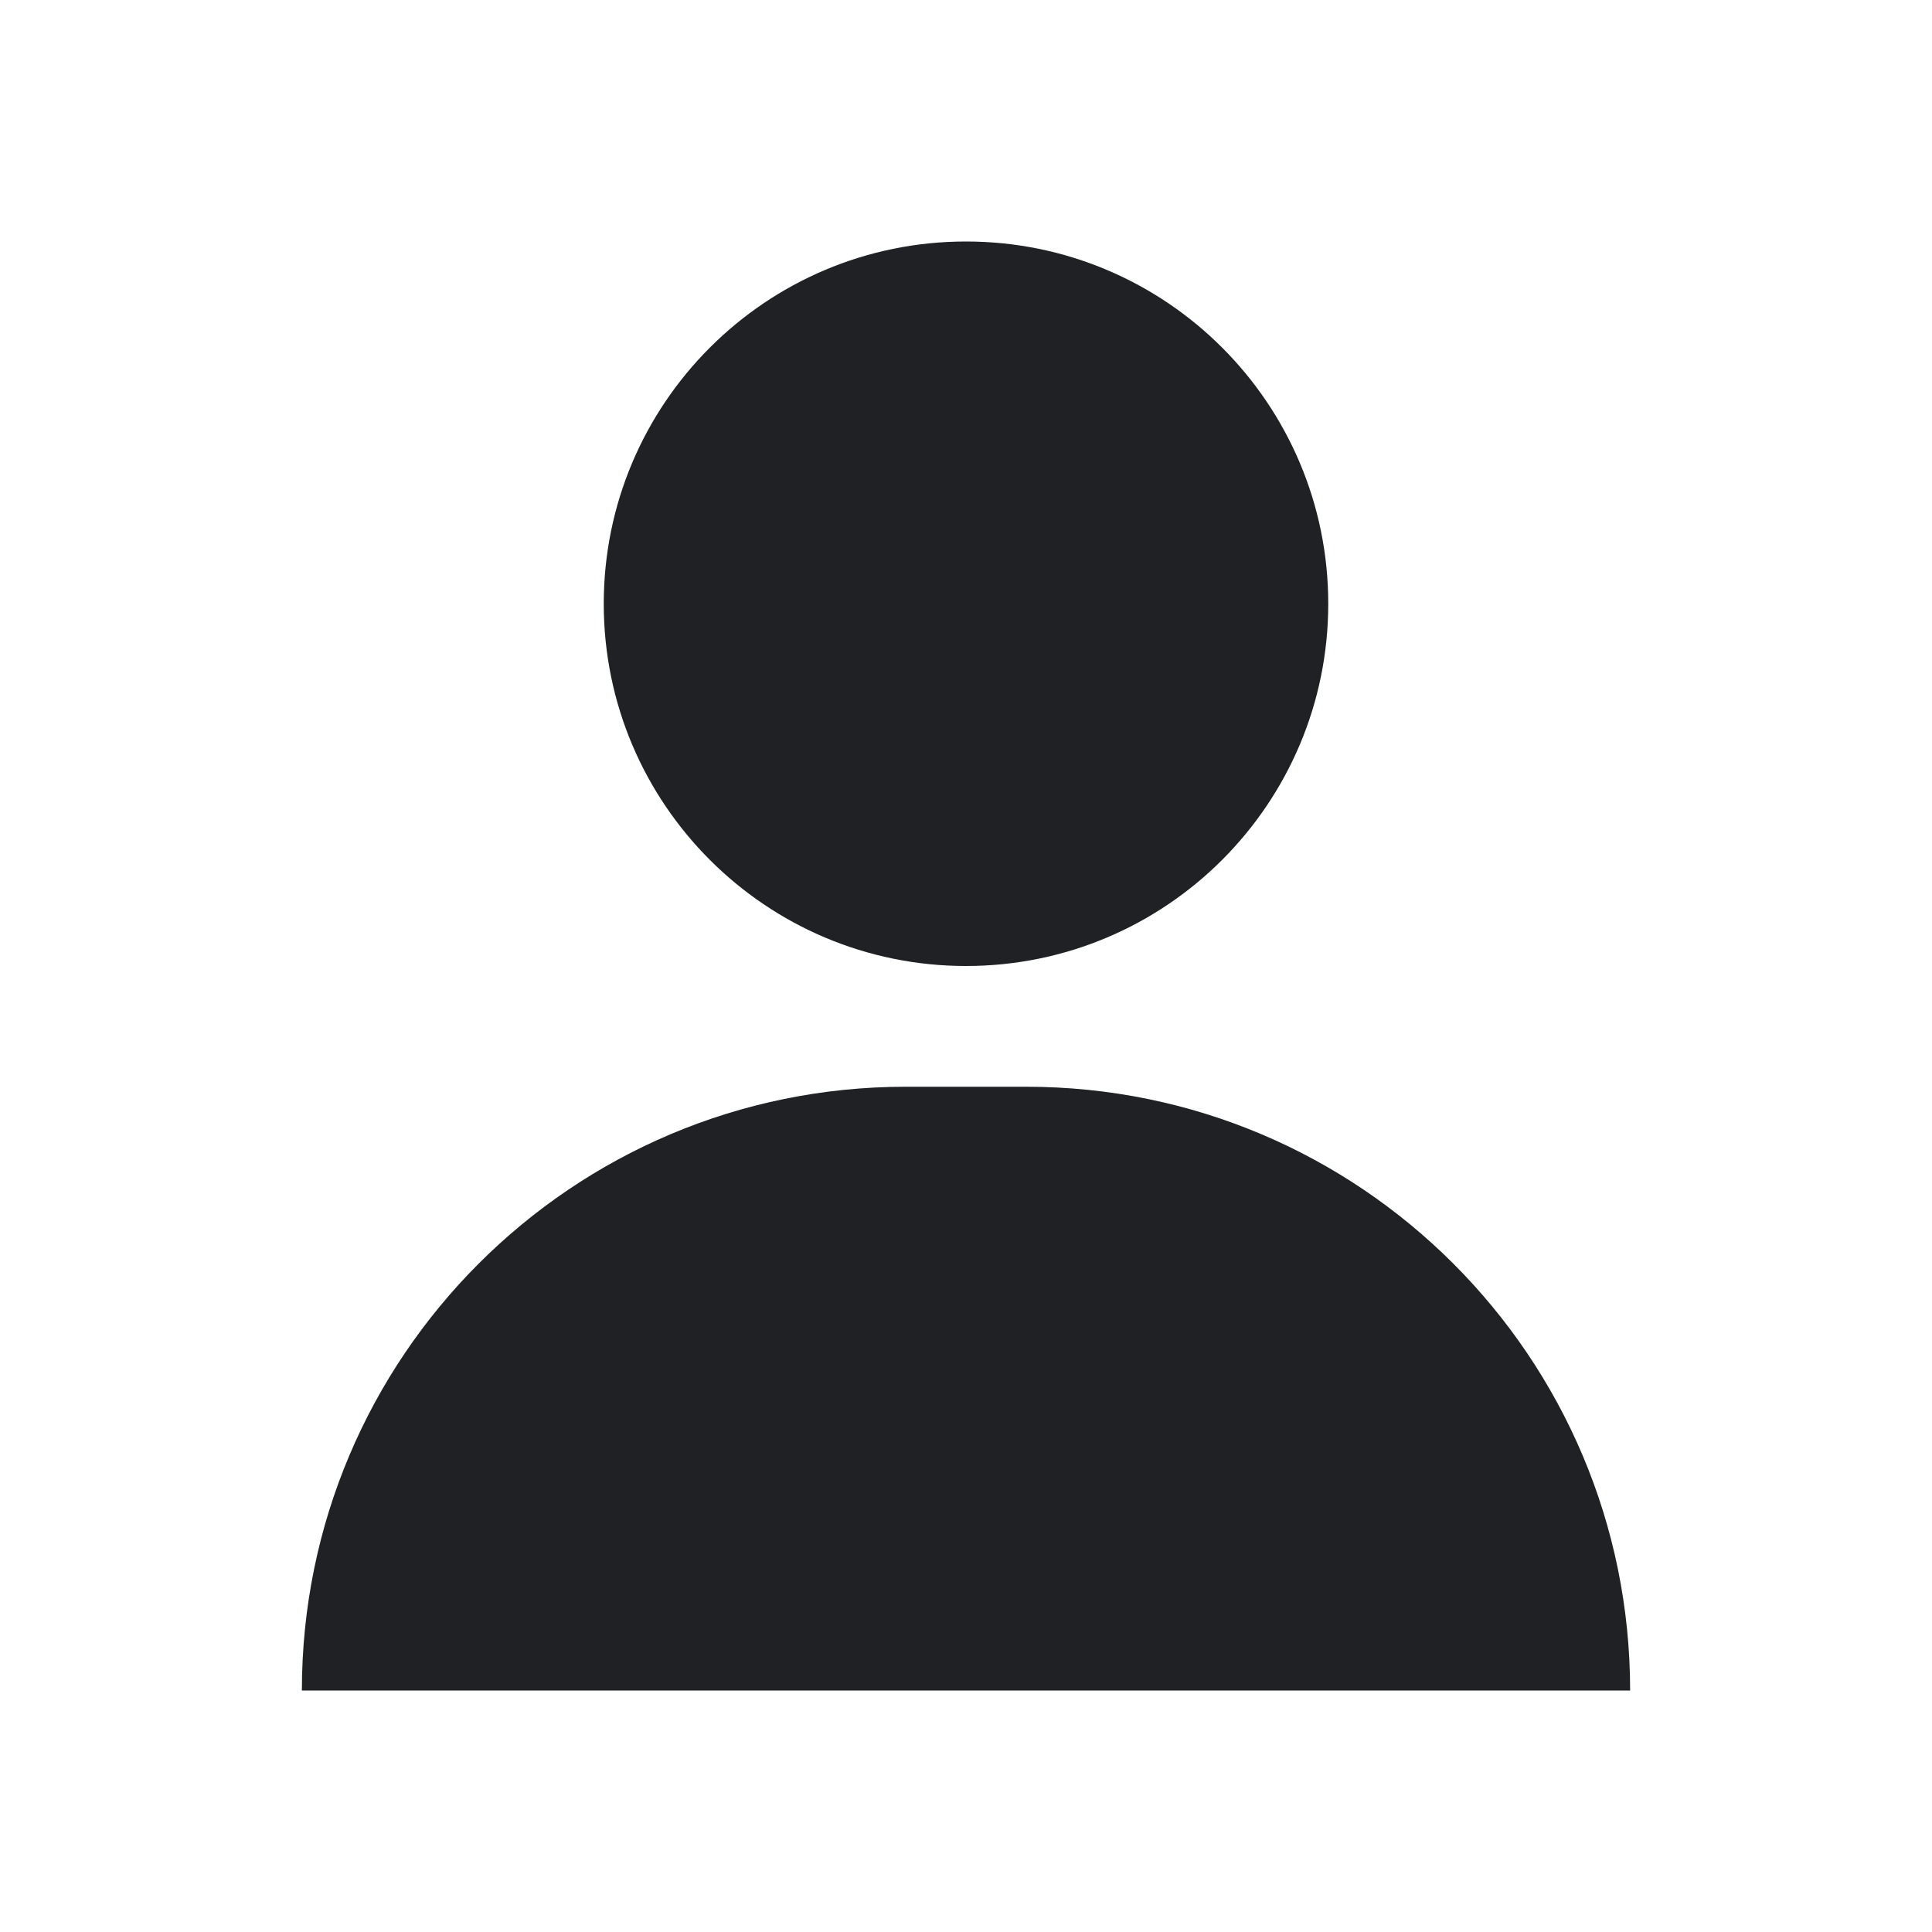 <svg width="24" height="24" viewBox="0 0 24 24" fill="none" xmlns="http://www.w3.org/2000/svg">
<g id="Icon/UserFilled ">
<path id="UserFilled" fill-rule="evenodd" clip-rule="evenodd" d="M12 3C9.515 3 7.5 5.015 7.5 7.5C7.5 9.985 9.515 12 12 12C14.485 12 16.5 9.985 16.5 7.5C16.5 5.015 14.485 3 12 3ZM11.25 13.5C7.108 13.5 3.75 16.858 3.75 21H20.25C20.25 16.858 16.892 13.5 12.75 13.5H11.25Z" fill="#1F2124"/>
</g>
</svg>